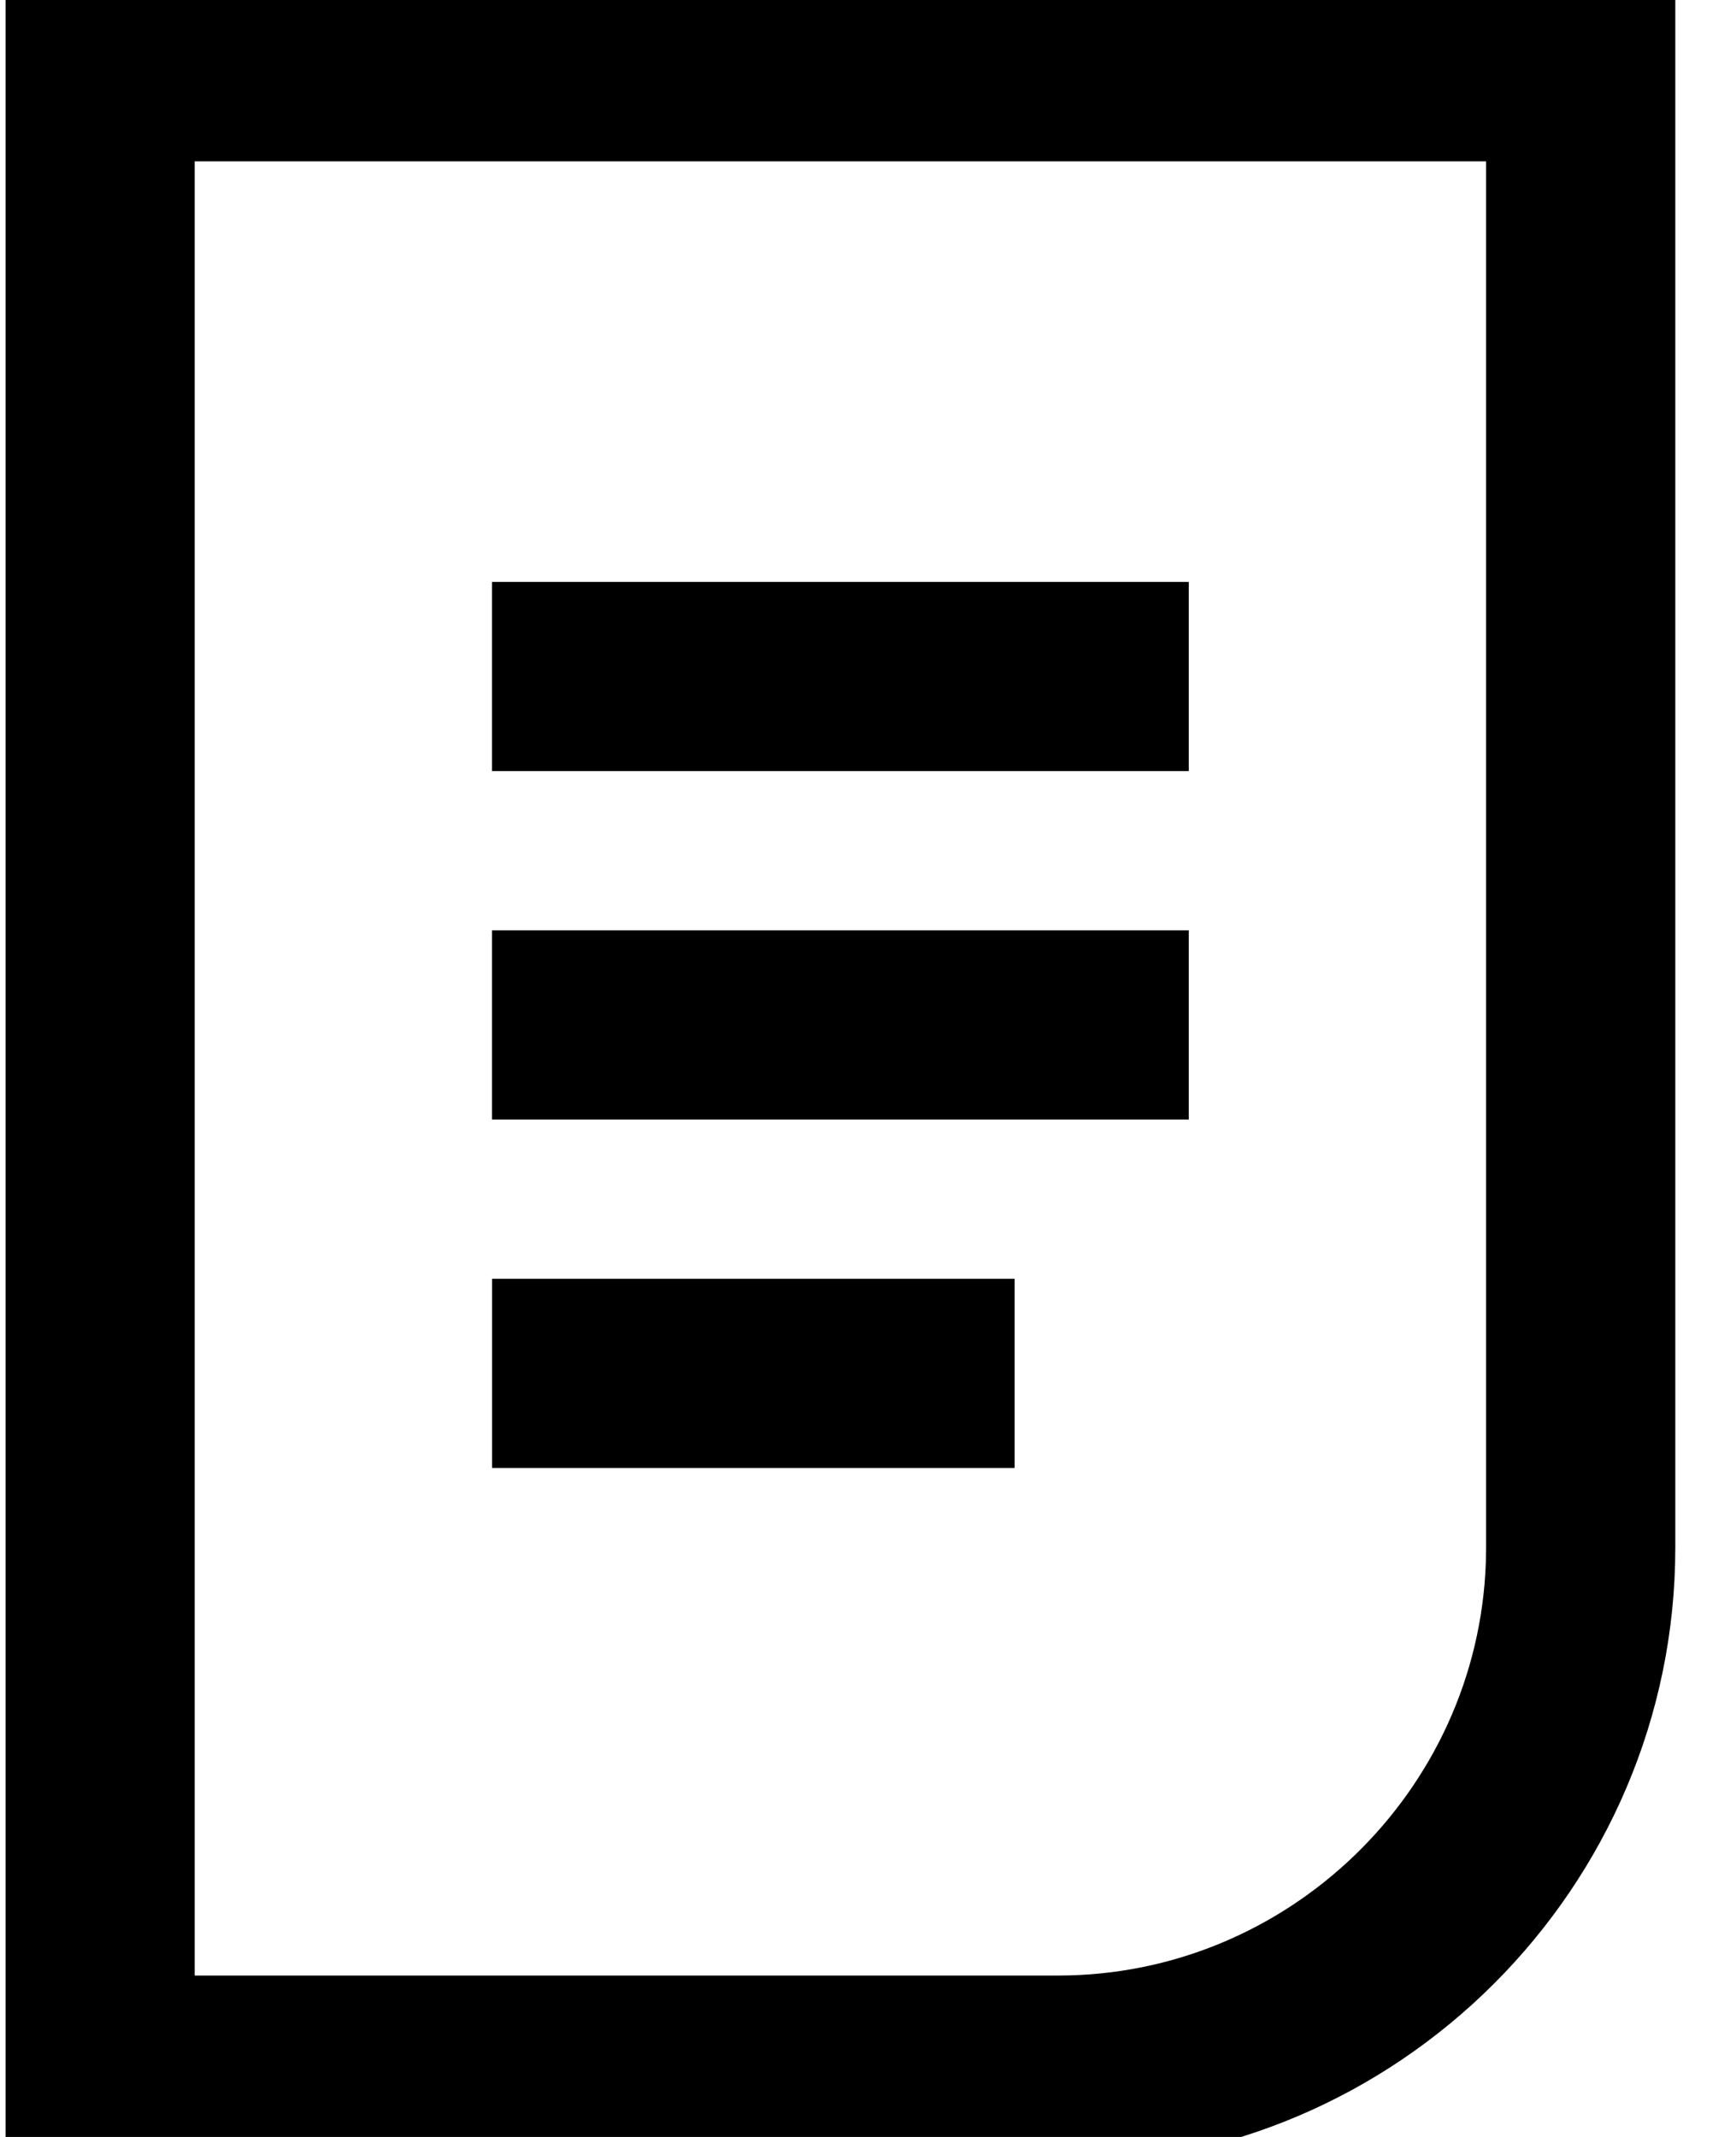 <!-- Generated by IcoMoon.io -->
<svg version="1.1" xmlns="http://www.w3.org/2000/svg" width="26" height="32" viewBox="0 0 26 32">
<title>document</title>
<path d="M25.091-0.417v23.591c0 5.087-4.156 9.243-9.243 9.243v0h-15.764v-32.833h25.007zM22.257 2.416h-19.341v27.167h12.932c3.445 0 6.284-2.763 6.405-6.181v0l0.004-0.229v-20.758zM15.196 19.149v2.833h-7.826v-2.833h7.826zM17.804 13.931v2.833h-10.435v-2.833h10.435zM17.804 8.714v2.833h-10.435v-2.833h10.435z"></path>
</svg>
